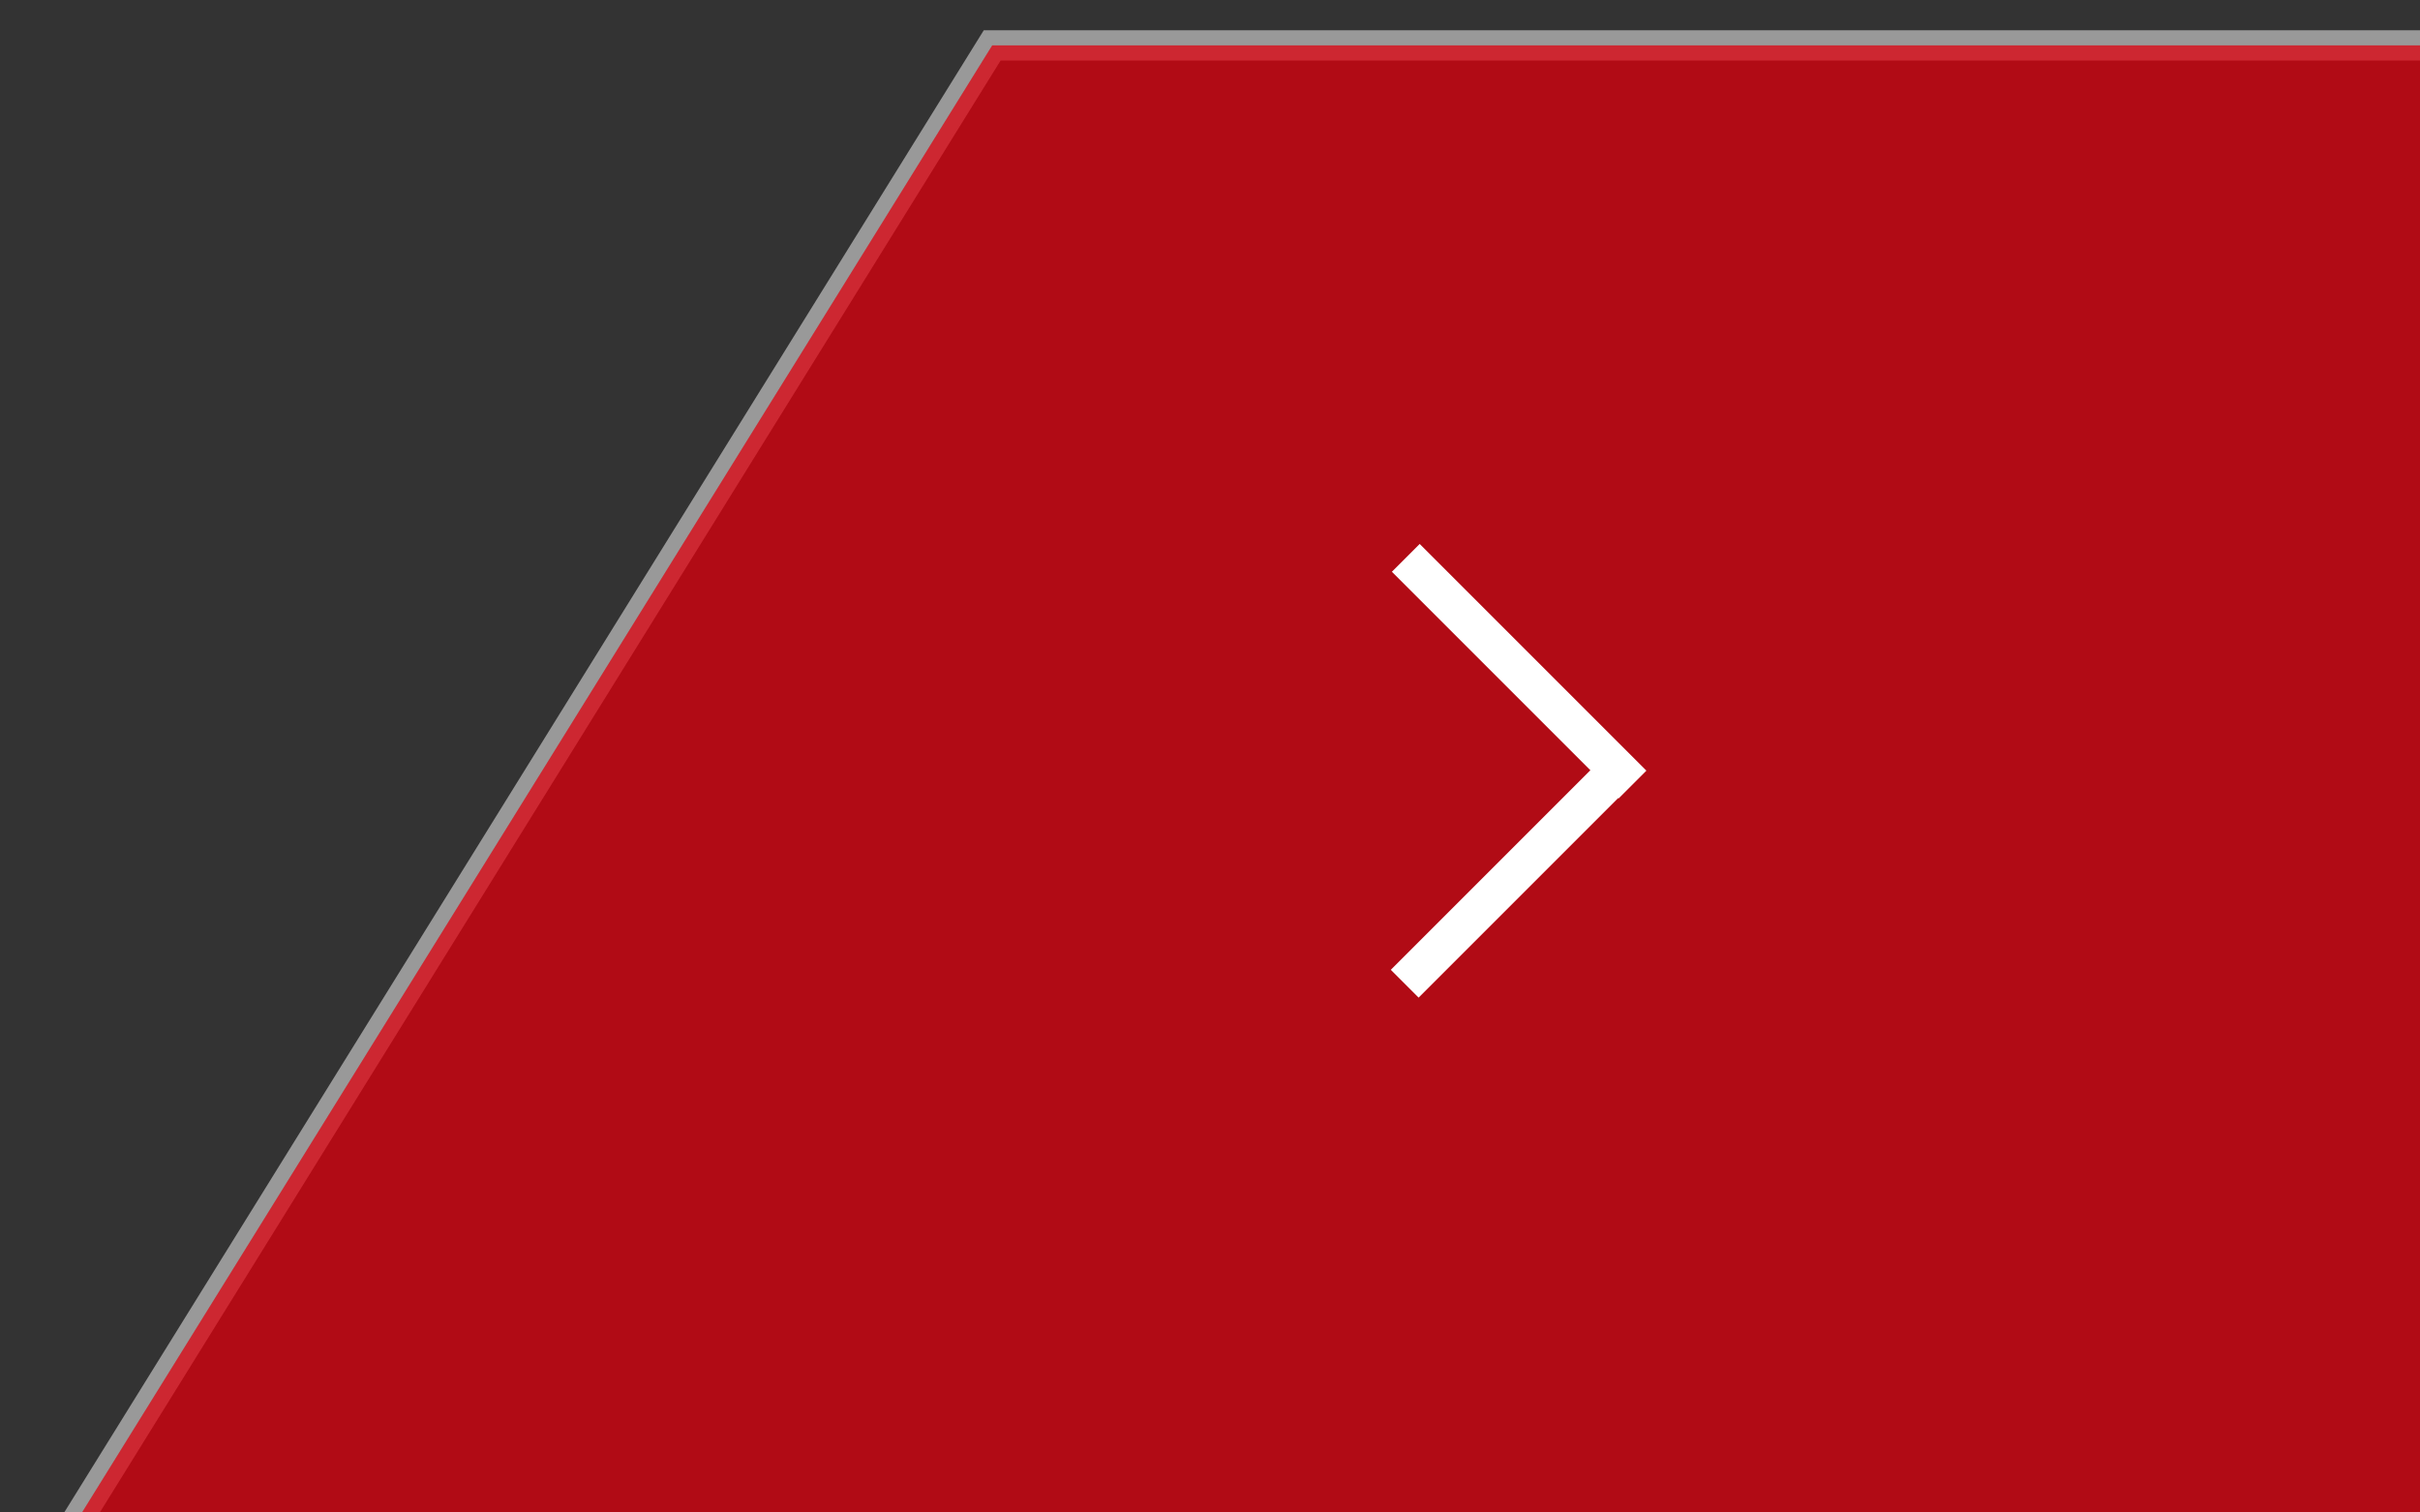 <?xml version="1.0" encoding="utf-8"?>
<!-- Generator: Adobe Illustrator 24.0.0, SVG Export Plug-In . SVG Version: 6.00 Build 0)  -->
<svg version="1.1" id="Layer_1" xmlns="http://www.w3.org/2000/svg" xmlns:xlink="http://www.w3.org/1999/xlink" x="0px" y="0px"
	 viewBox="0 0 80 50" style="enable-background:new 0 0 80 50;" xml:space="preserve">
<rect x="0" y="0" width="80" height="50" fill="#333333" stroke="none"/>
<style type="text/css">
	.st0{opacity:0.5;fill-opacity:0.95;stroke:#FFFFFF;enable-background:new    ;}
	.st1{opacity:0.75;fill:#E30613;enable-background:new    ;}
	.st2{fill:#FFFFFF;}
</style>
<path class="st0" d="M80.5,50.5H2.4l30.4-49l47.7,0V50.5z"/>
<path class="st1" d="M80.5,50.5H2.4l30.4-49l47.7,0V50.5z"/>
<rect x="49.6" y="16.9" transform="matrix(0.707 -0.707 0.707 0.707 -1.003 42.02)" class="st2" width="1.3" height="10.6"/>
<rect x="44.9" y="28.1" transform="matrix(0.707 -0.707 0.707 0.707 -5.634 43.938)" class="st2" width="10.6" height="1.3"/>
</svg>
